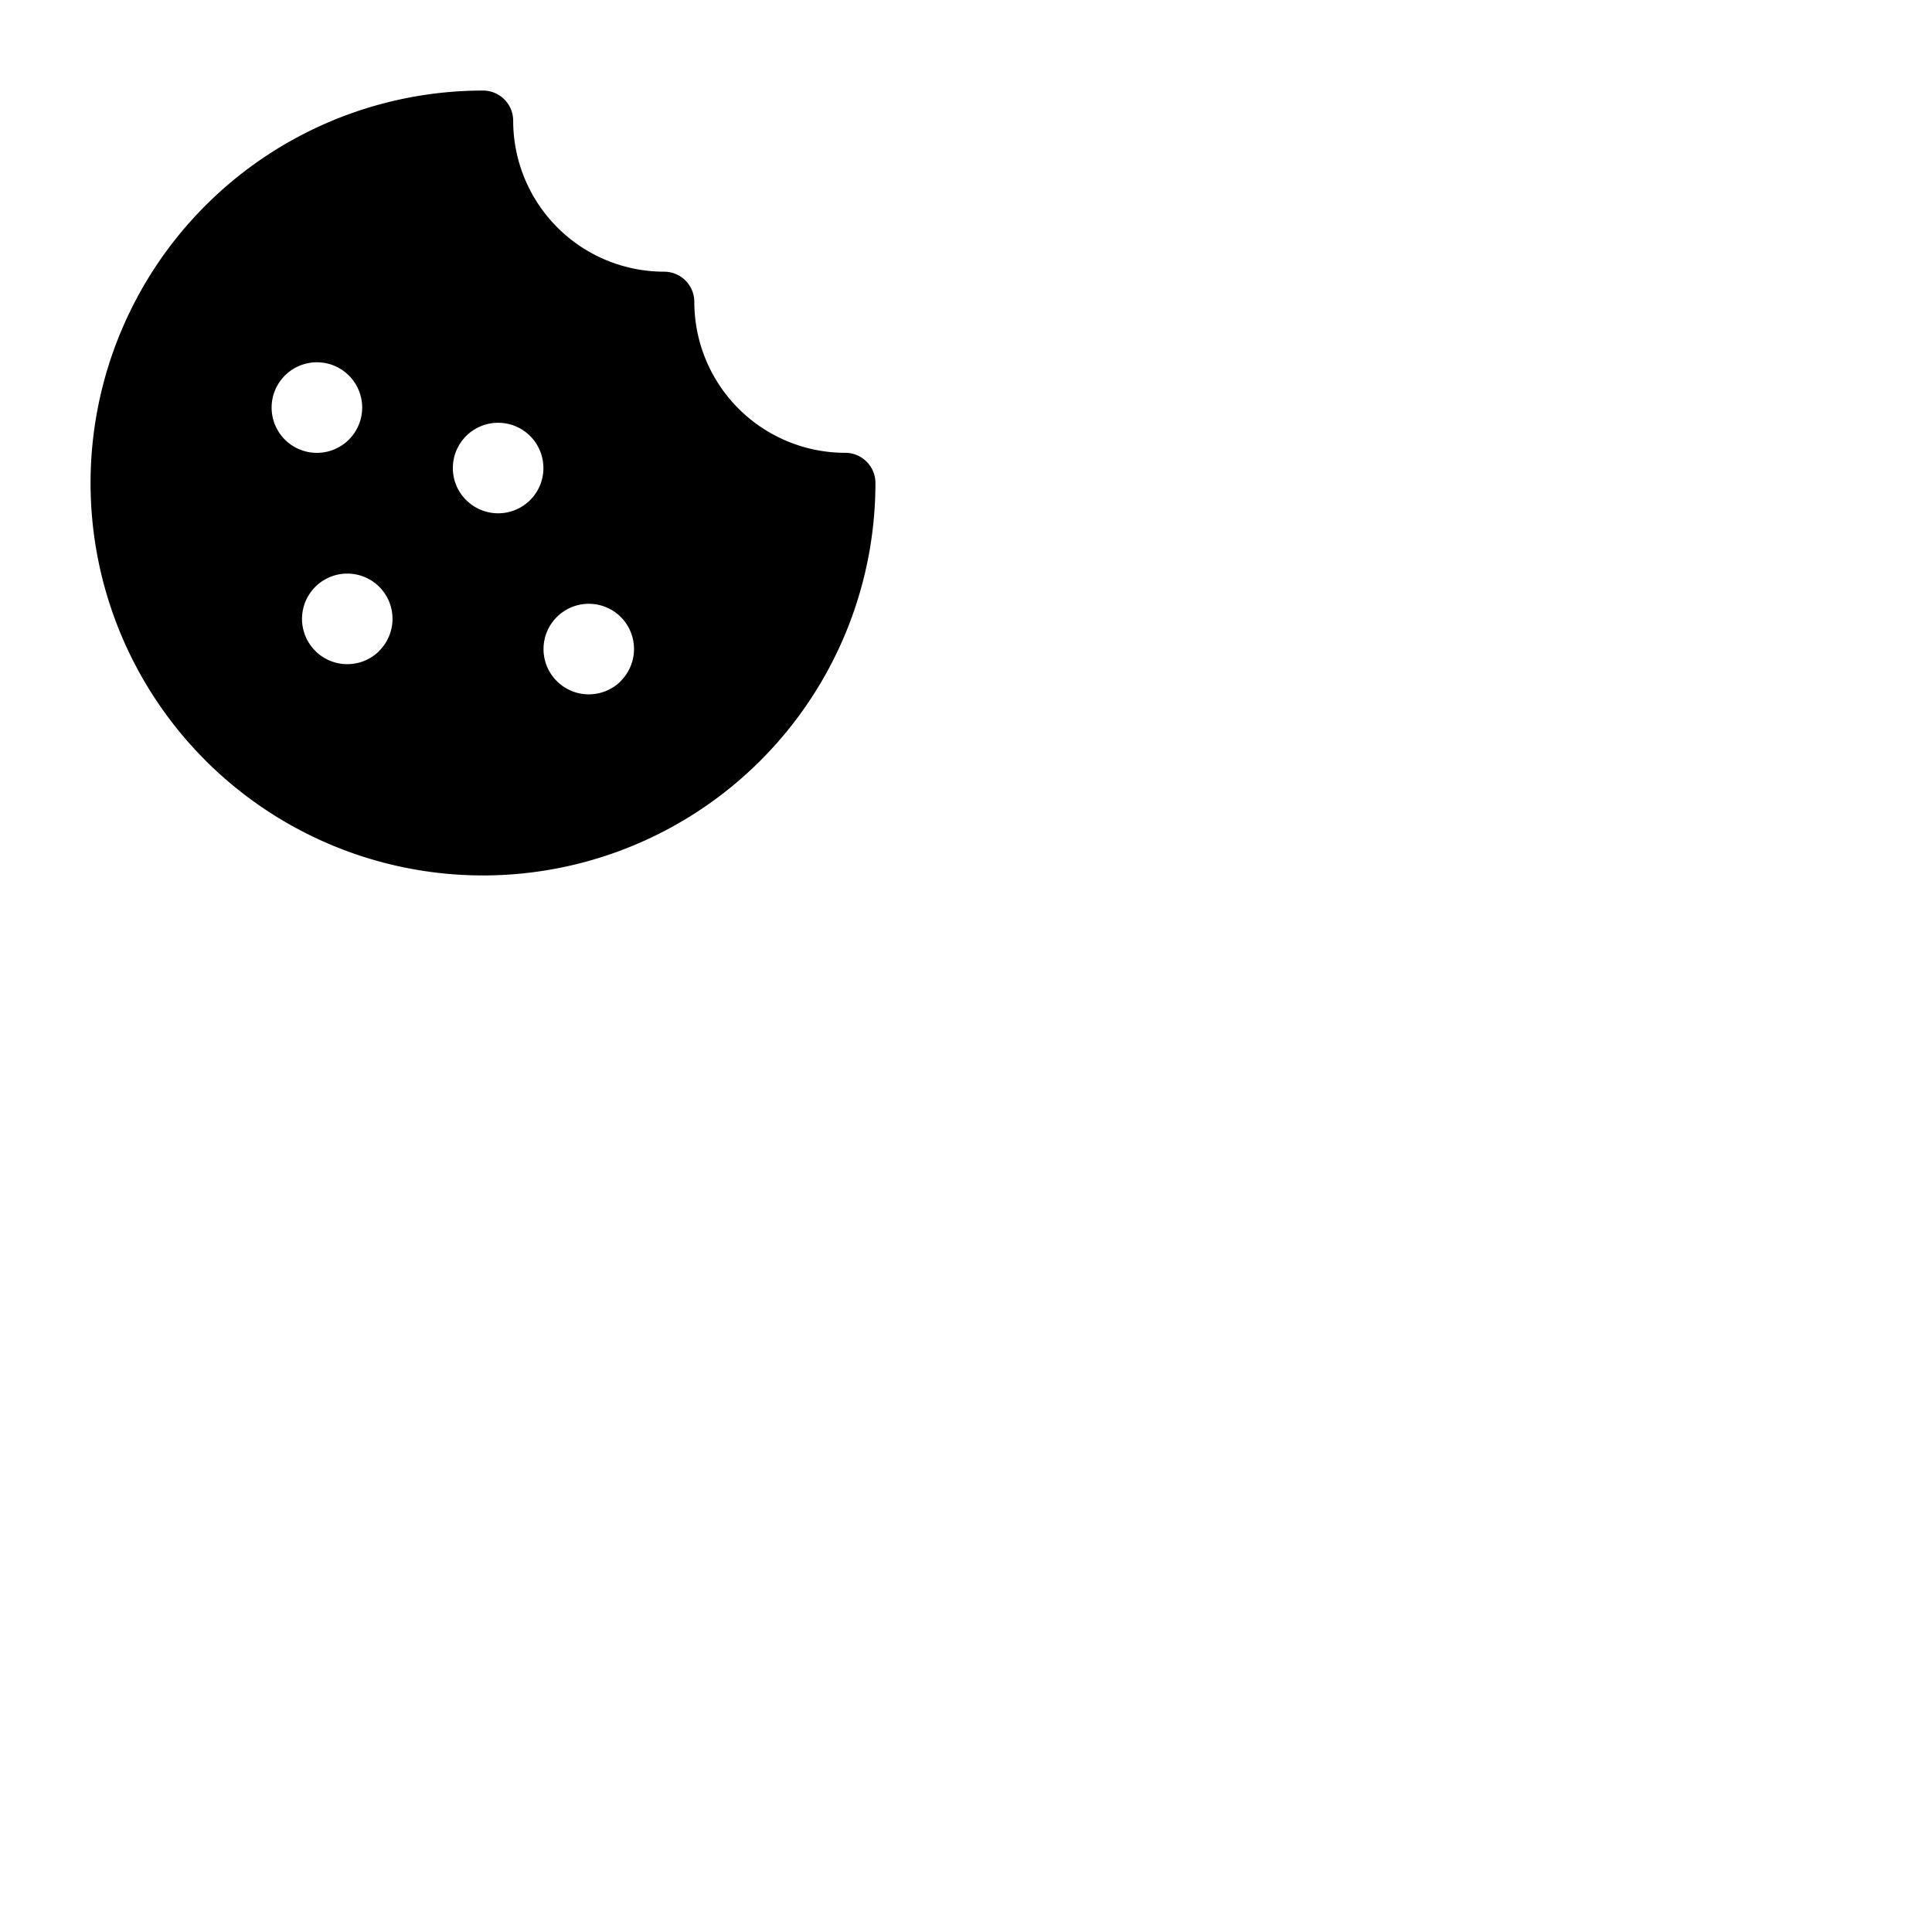 <svg xmlns="http://www.w3.org/2000/svg" version="1.1" viewBox="0 0 512 512" fill="currentColor"><path fill="currentColor" d="M224 120a40 40 0 0 1-40-40a8 8 0 0 0-8-8a40 40 0 0 1-40-40a8 8 0 0 0-8-8a104 104 0 1 0 104 104a8 8 0 0 0-8-8M75.51 99.51a12 12 0 1 1 0 17a12 12 0 0 1 0-17m25 73a12 12 0 1 1 0-17a12 12 0 0 1-.02 16.98Zm23-40a12 12 0 1 1 17 0a12 12 0 0 1-17-.02Zm41 48a12 12 0 1 1 0-17a12 12 0 0 1-.02 16.98Z"/></svg>